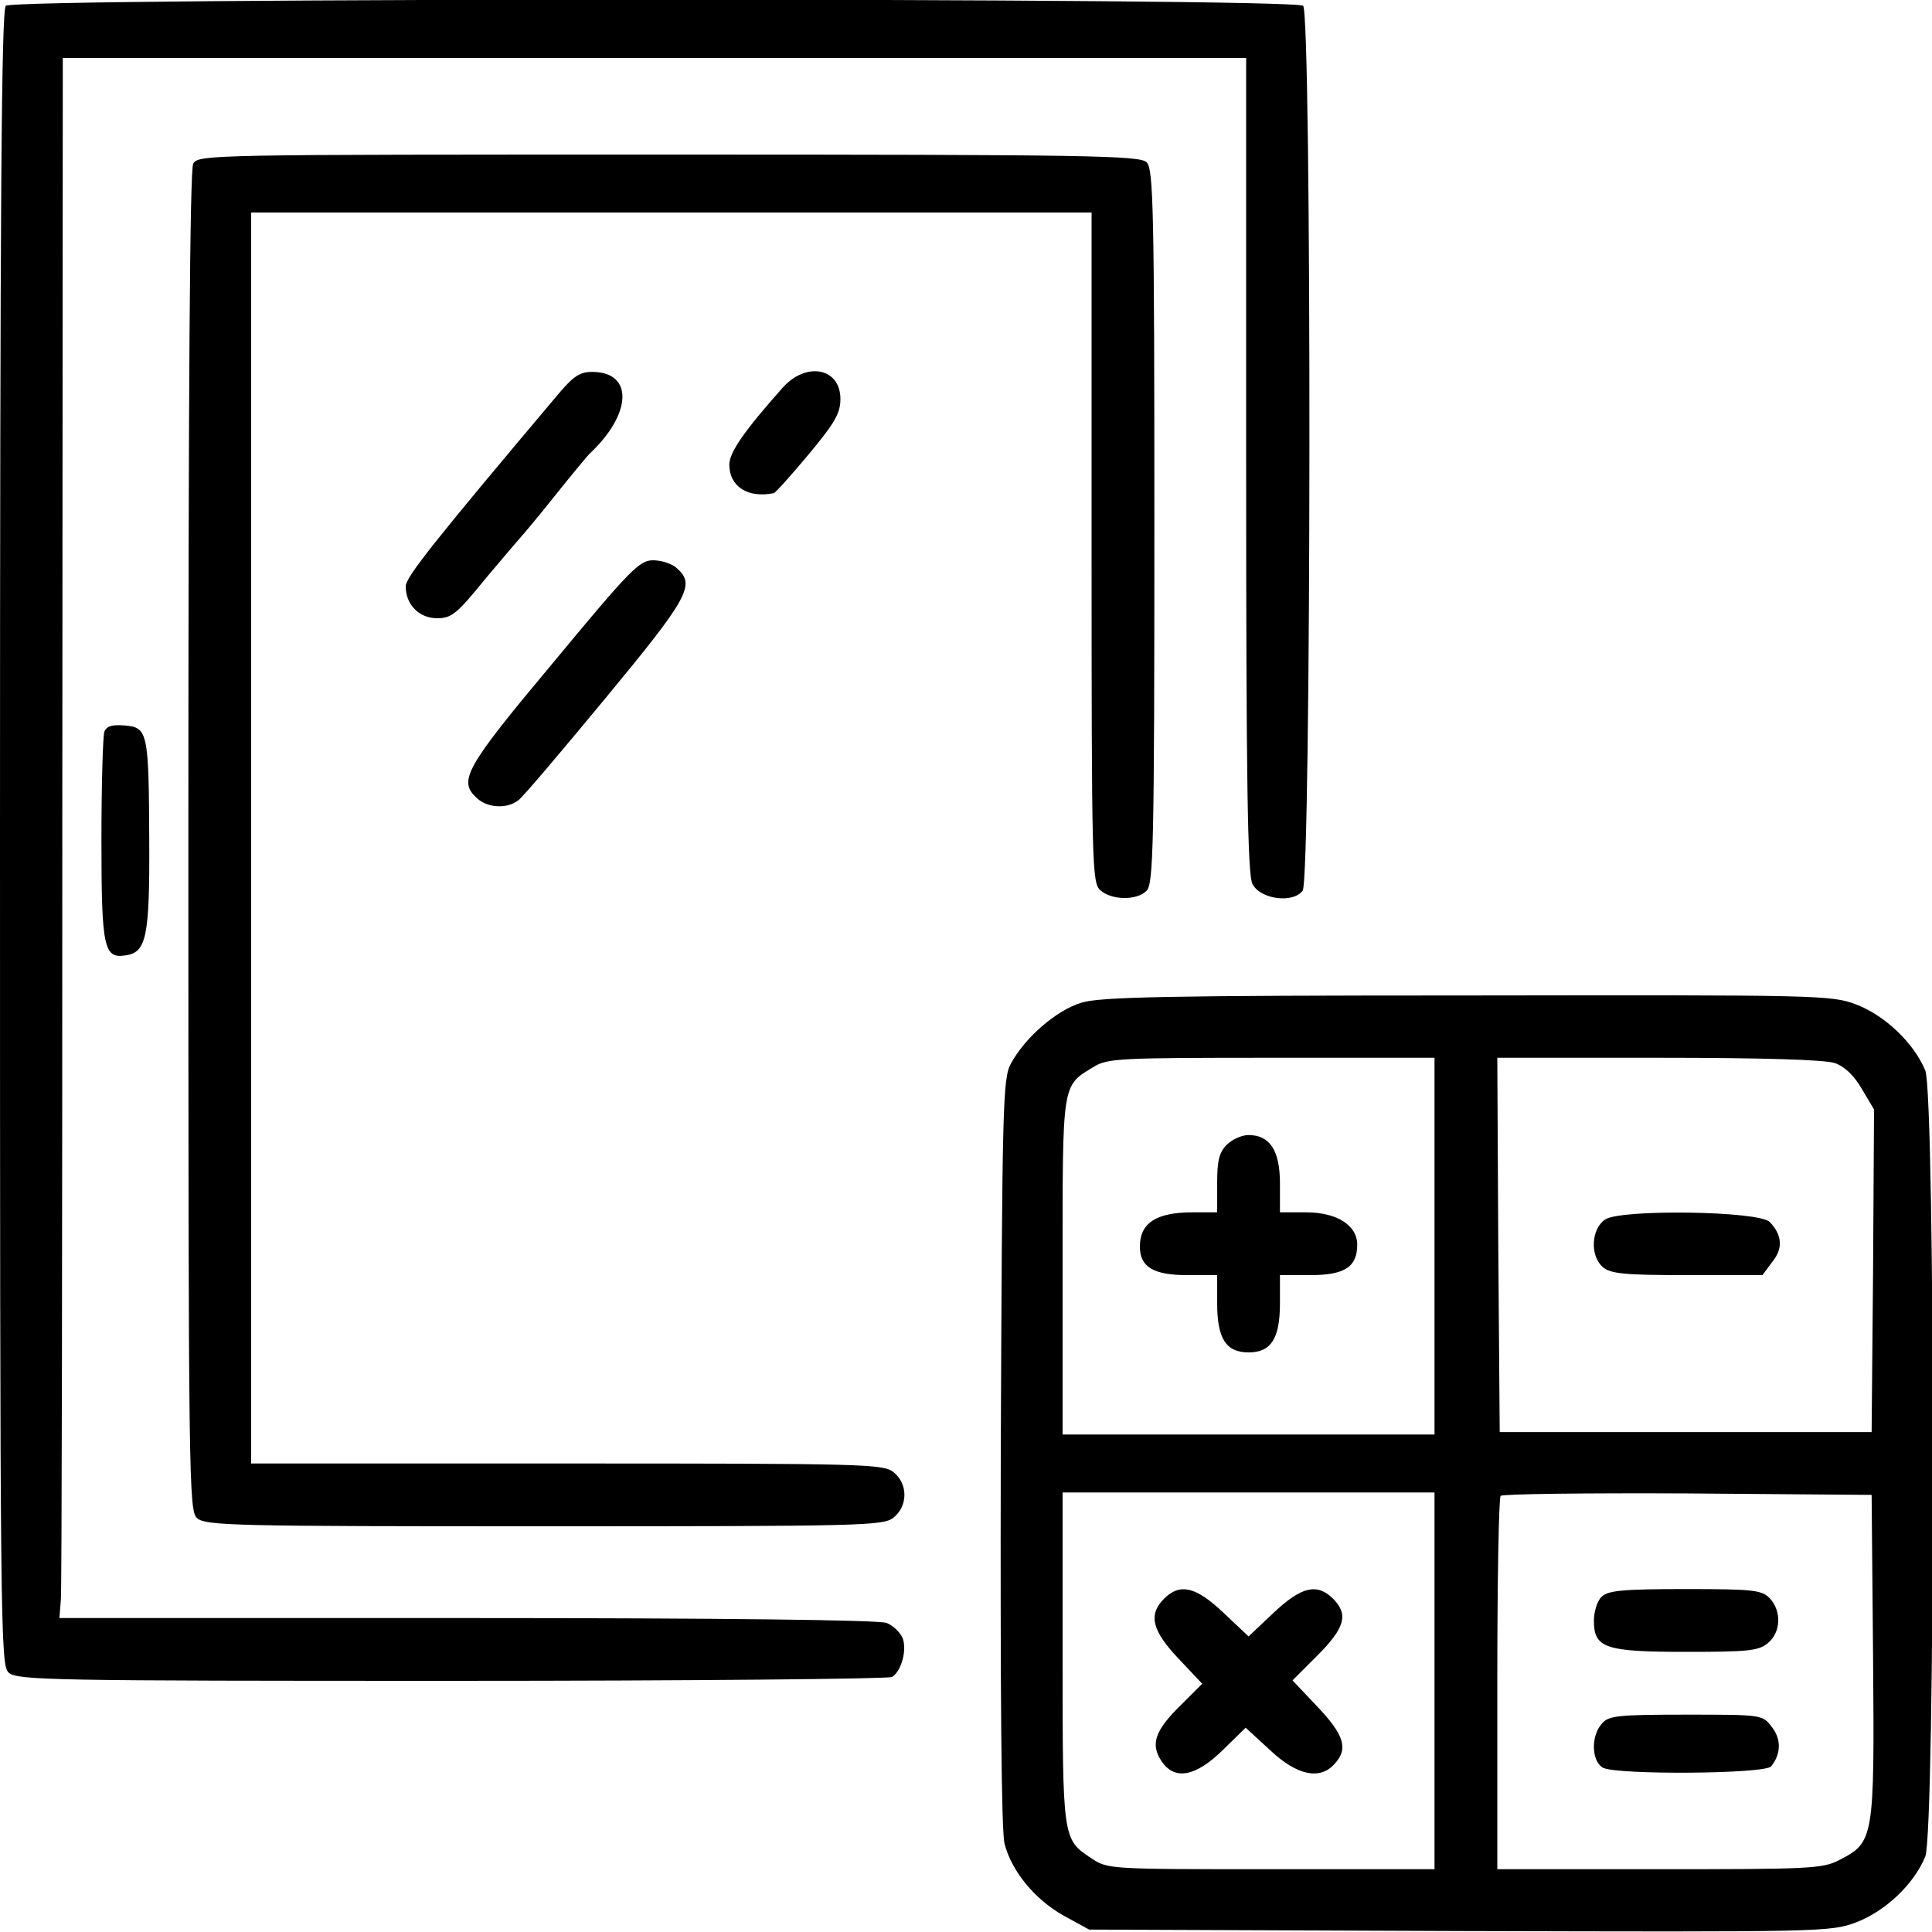 <?xml version="1.0" standalone="no"?>
<svg version="1.0" xmlns="http://www.w3.org/2000/svg"
 width="400pt" height="400pt" viewBox="0 0 400 400"
 preserveAspectRatio="xMidYMid meet">

<g transform="translate(0,400) scale(0.1,-0.1)"
fill="#000000" stroke="none">
<path d="M12 3988 c-9 -9 -12 -406 -12 -1723 0 -1646 1 -1713 18 -1728 17 -16
95 -17 918 -17 494 0 904 4 911 8 19 12 31 55 22 80 -5 12 -20 27 -34 32 -17
6 -340 10 -869 10 l-843 0 3 38 c2 20 3 747 3 1615 l1 1577 1225 0 1225 0 0
-842 c0 -657 3 -849 13 -868 16 -32 84 -41 104 -14 18 25 19 1814 1 1832 -17
17 -2669 17 -2686 0z"/>
<path d="M400 3661 c-7 -13 -10 -469 -10 -1404 0 -1328 1 -1385 18 -1400 17
-16 81 -17 719 -17 661 0 702 1 723 18 30 24 30 70 0 94 -21 17 -60 18 -676
18 l-654 0 0 1295 0 1295 870 0 870 0 0 -693 c0 -660 1 -695 18 -710 23 -21
76 -22 96 -1 14 14 16 96 16 754 0 658 -2 740 -16 754 -14 14 -117 16 -989 16
-953 0 -975 0 -985 -19z"/>
<path d="M1155 3183 c-258 -306 -315 -378 -315 -397 0 -38 28 -66 65 -66 30 0
41 9 101 83 38 45 71 84 74 87 3 3 35 41 70 85 35 44 67 82 70 85 89 83 92
170 6 170 -26 0 -39 -9 -71 -47z"/>
<path d="M1621 3198 c-79 -89 -111 -134 -111 -160 0 -45 38 -70 92 -59 3 0 36
37 72 80 54 65 66 85 66 115 0 64 -70 78 -119 24z"/>
<path d="M1146 2629 c-185 -221 -198 -246 -158 -282 22 -20 62 -22 85 -4 9 6
90 102 181 212 172 208 186 234 148 268 -10 10 -33 17 -50 17 -28 0 -47 -19
-206 -211z"/>
<path d="M216 2485 c-3 -9 -6 -110 -6 -224 0 -224 5 -246 50 -239 43 6 50 38
49 238 -1 225 -3 234 -51 238 -26 2 -37 -1 -42 -13z"/>
<path d="M2239 1924 c-51 -15 -117 -72 -146 -126 -17 -31 -18 -83 -21 -806 -1
-493 1 -787 8 -810 15 -57 63 -115 122 -148 l53 -29 766 -3 c754 -2 768 -2
822 18 60 23 119 78 143 136 21 50 21 1578 0 1628 -24 57 -83 113 -142 136
-53 20 -73 20 -807 19 -621 0 -760 -3 -798 -15z m731 -504 l0 -390 -385 0
-385 0 0 348 c0 383 -2 373 64 413 29 18 54 19 369 19 l337 0 0 -390z m829
379 c20 -7 40 -26 56 -54 l25 -42 -2 -334 -3 -334 -385 0 -385 0 -3 388 -2
387 333 0 c218 0 345 -4 366 -11z m-829 -1279 l0 -390 -339 0 c-335 0 -338 0
-372 23 -59 39 -59 40 -59 415 l0 342 385 0 385 0 0 -390z m908 50 c3 -378 2
-384 -70 -421 -34 -18 -62 -19 -373 -19 l-335 0 0 383 c0 211 3 387 7 390 4 4
178 6 387 5 l381 -3 3 -335z"/>
<path d="M2540 1630 c-16 -16 -20 -33 -20 -80 l0 -60 -51 0 c-75 0 -109 -22
-109 -71 0 -42 28 -59 98 -59 l62 0 0 -58 c0 -73 18 -102 65 -102 47 0 65 29
65 102 l0 58 63 0 c71 0 97 17 97 63 0 40 -42 67 -106 67 l-54 0 0 60 c0 68
-21 100 -65 100 -14 0 -34 -9 -45 -20z"/>
<path d="M3323 1475 c-29 -20 -31 -75 -5 -98 16 -14 43 -17 175 -17 l156 0 20
27 c23 28 21 56 -5 83 -22 23 -310 27 -341 5z"/>
<path d="M2410 690 c-33 -33 -25 -66 30 -124 l49 -52 -45 -45 c-53 -52 -62
-80 -40 -114 27 -42 71 -34 128 22 l47 46 50 -46 c56 -53 104 -63 134 -29 29
31 20 60 -35 118 l-52 55 52 52 c57 57 64 85 32 117 -33 33 -66 25 -123 -29
l-52 -49 -52 49 c-57 54 -90 62 -123 29z"/>
<path d="M3316 694 c-9 -8 -16 -31 -16 -49 0 -57 22 -65 191 -65 127 0 150 2
169 18 27 22 29 65 5 92 -17 18 -32 20 -176 20 -130 0 -160 -3 -173 -16z"/>
<path d="M3317 432 c-24 -26 -22 -79 2 -92 29 -15 336 -13 348 3 21 26 21 57
1 82 -19 25 -21 25 -177 25 -140 0 -160 -2 -174 -18z"/>
</g>
</svg>
